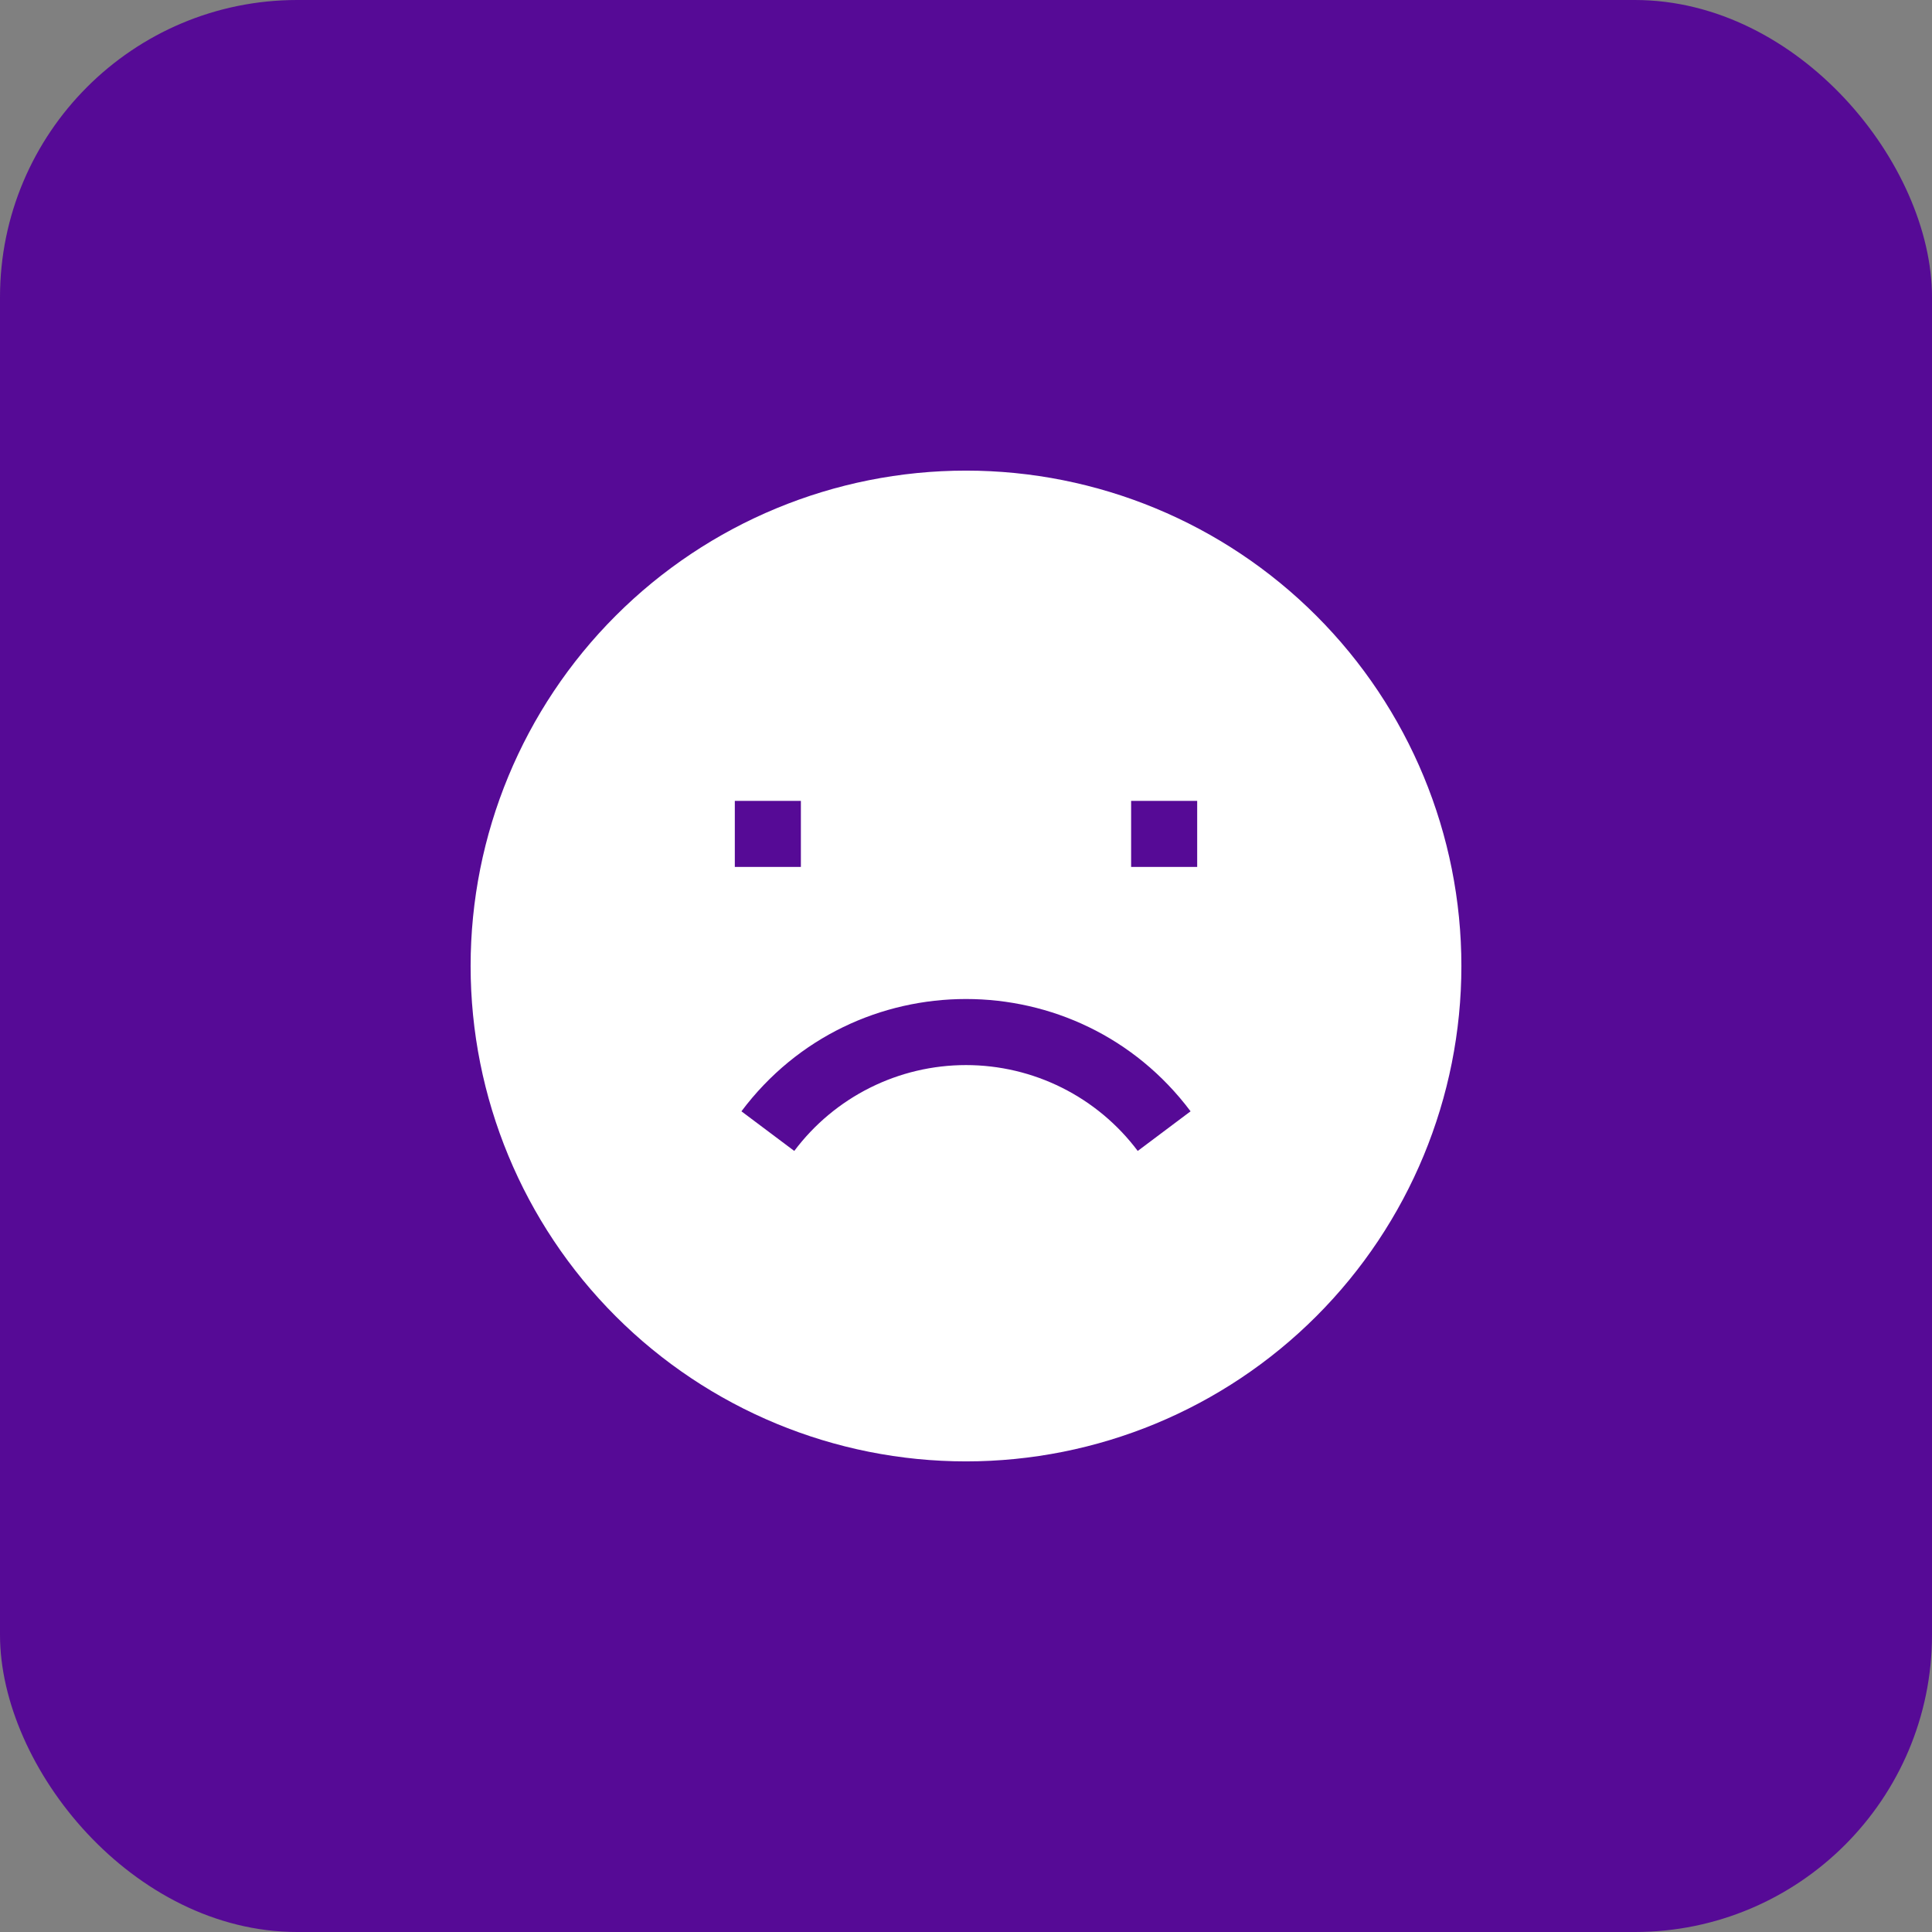 <svg width="156" height="156" viewBox="0 0 156 156" fill="none" xmlns="http://www.w3.org/2000/svg">
<rect x="0" y="0" width="156" height="156" fill="#808080" stroke="none"/>
<rect width="156" height="156" rx="24" fill="#560A96"/>
<g clip-path="url(#clip0_904_1757)">
<path fill-rule="evenodd" clip-rule="evenodd" d="M38 78C38 67.391 42.214 57.217 49.716 49.716C57.217 42.214 67.391 38 78 38C88.609 38 98.783 42.214 106.284 49.716C113.786 57.217 118 67.391 118 78C118 88.609 113.786 98.783 106.284 106.284C98.783 113.786 88.609 118 78 118C67.391 118 57.217 113.786 49.716 106.284C42.214 98.783 38 88.609 38 78ZM59.333 70H64.667V64.667H59.333V70ZM91.333 70H96.667V64.667H91.333V70ZM64.133 92.933C65.748 90.781 67.841 89.033 70.248 87.83C72.655 86.626 75.309 86 78 86C80.691 86 83.345 86.626 85.752 87.83C88.159 89.033 90.252 90.781 91.867 92.933L96.133 89.733C87.067 77.643 68.933 77.643 59.867 89.733L64.133 92.933Z" fill="white"/>
</g>
<defs>
<clipPath id="clip0_904_1757">
<rect width="80" height="80" fill="white" transform="translate(38 38)"/>
</clipPath>
</defs>
</svg>
